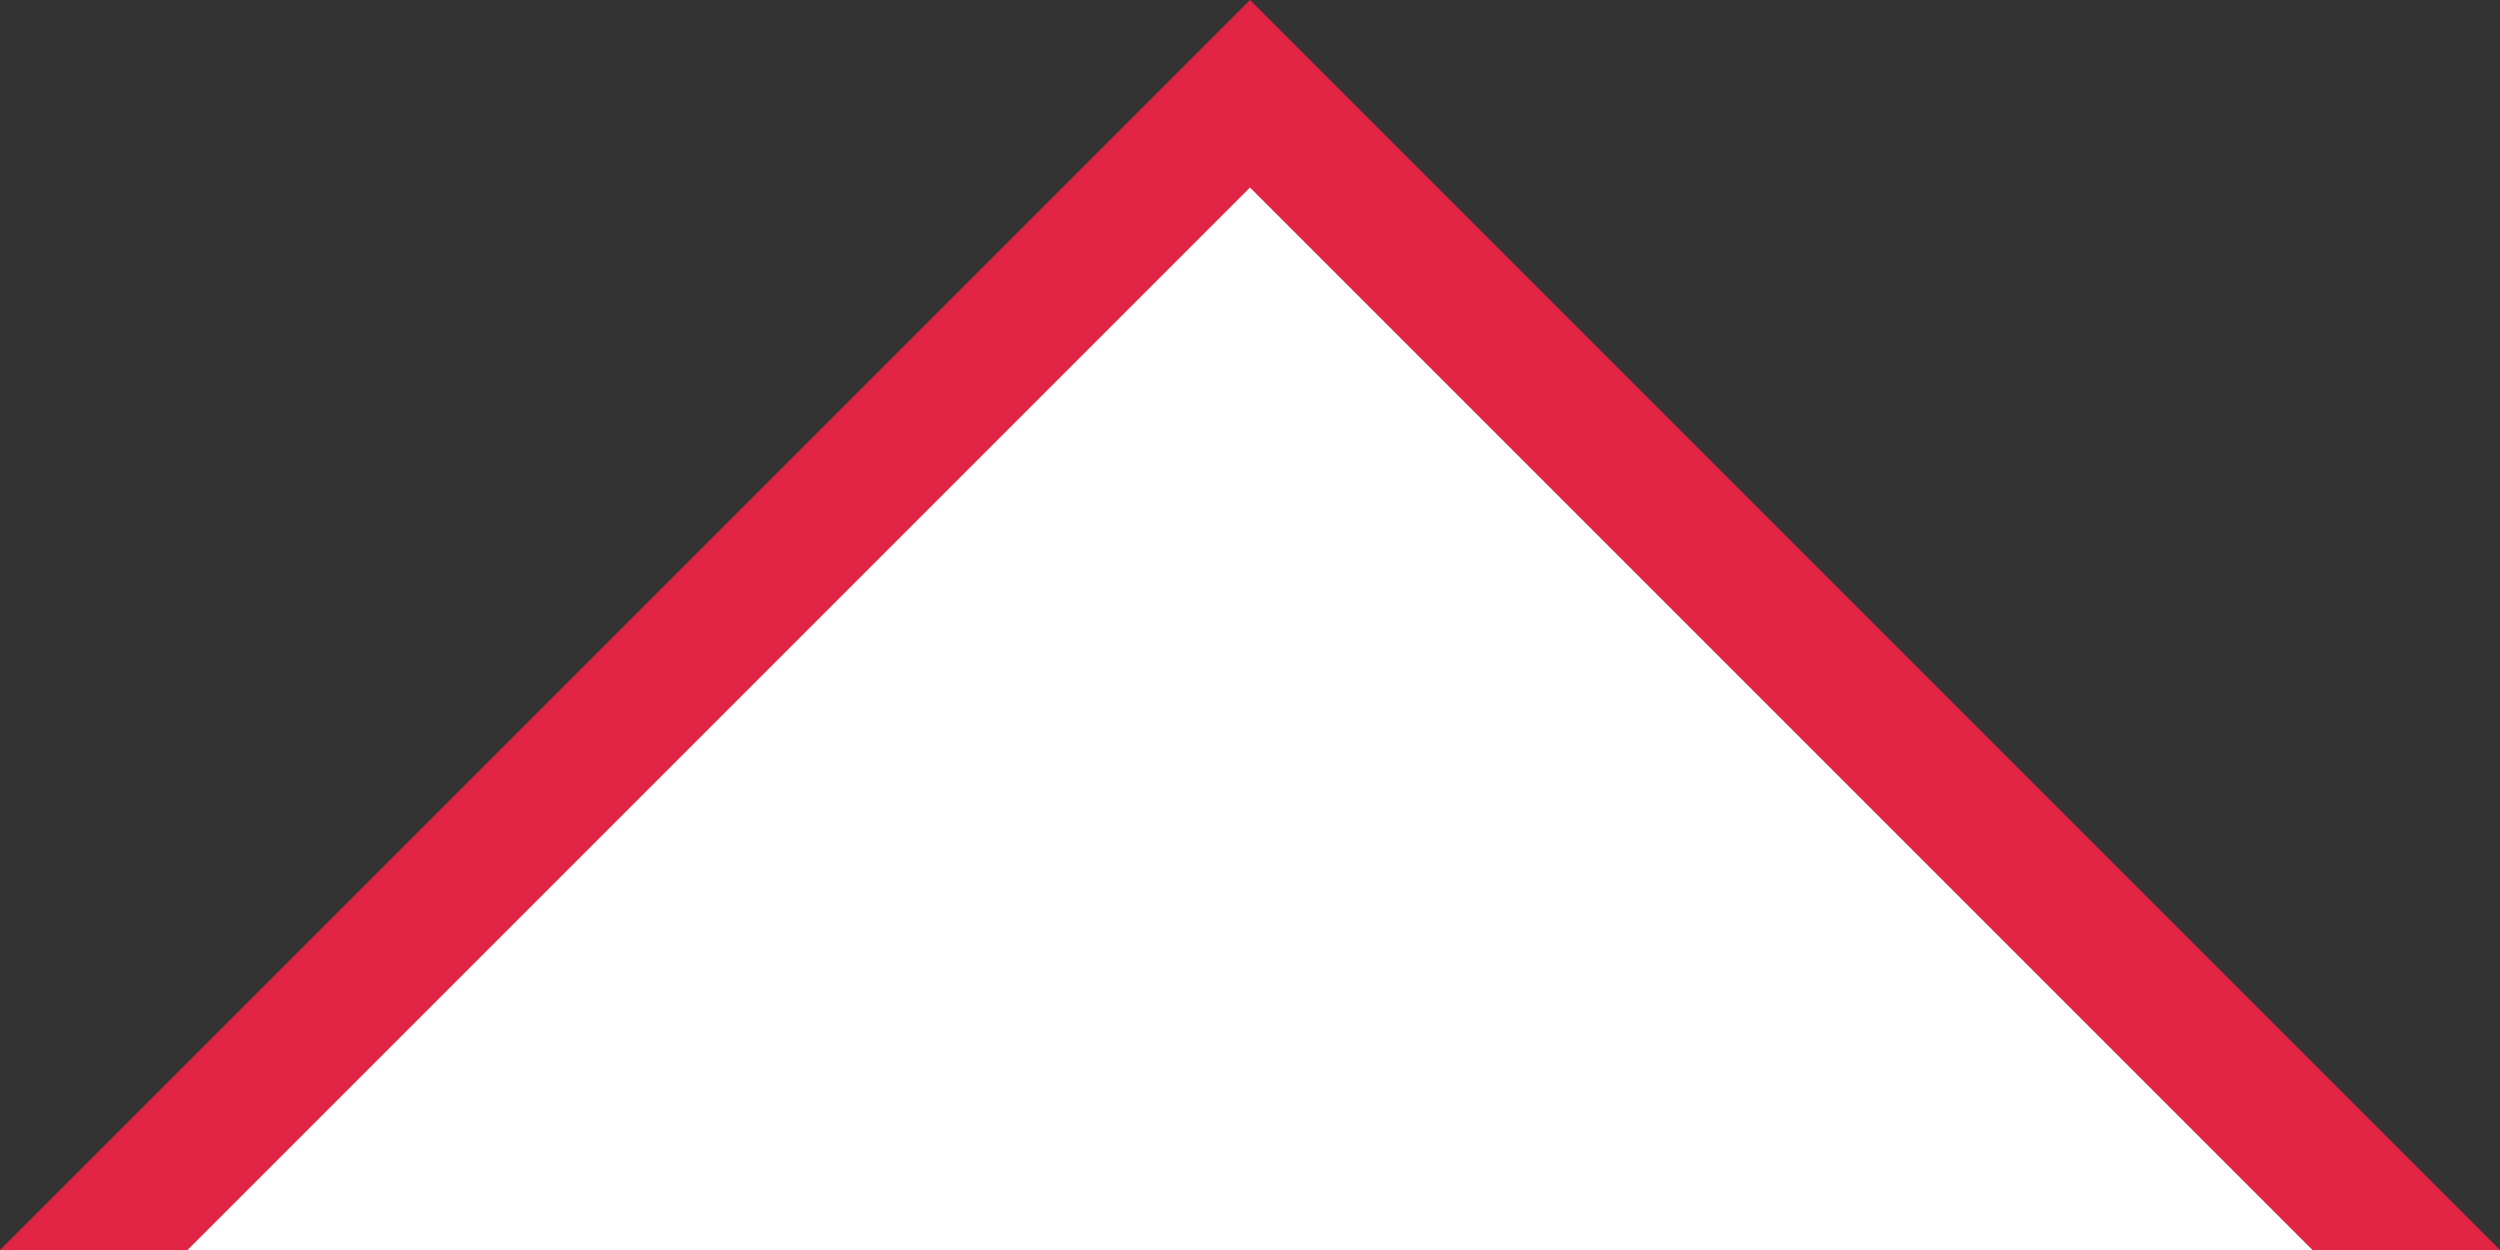 <?xml version="1.0" encoding="UTF-8" standalone="no"?>
<svg width="40px" height="20px" viewBox="0 0 40 20" version="1.1" xmlns="http://www.w3.org/2000/svg" xmlns:xlink="http://www.w3.org/1999/xlink" xmlns:sketch="http://www.bohemiancoding.com/sketch/ns">
    <rect x="0" y="0" width="40" height="20" fill="#333333" stroke="none"/>
    <!-- Generator: Sketch 3.5.2 (25235) - http://www.bohemiancoding.com/sketch -->
    <title>Freccia</title>
    <desc>Created with Sketch.</desc>
    <defs></defs>
    <g id="Page-1" stroke="none" stroke-width="1" fill="none" fill-rule="evenodd" sketch:type="MSPage">
        <g id="Freccia" sketch:type="MSArtboardGroup">
            <path d="M20,0 L40,20 L0,20 L20,0 Z" id="Rectangle-1" fill="#E22544" sketch:type="MSShapeGroup"></path>
            <path d="M20,3 L37,20 L3,20 L20,3 Z" id="Rectangle-1-Copy" fill="#FFFFFF" sketch:type="MSShapeGroup"></path>
        </g>
    </g>
</svg>
